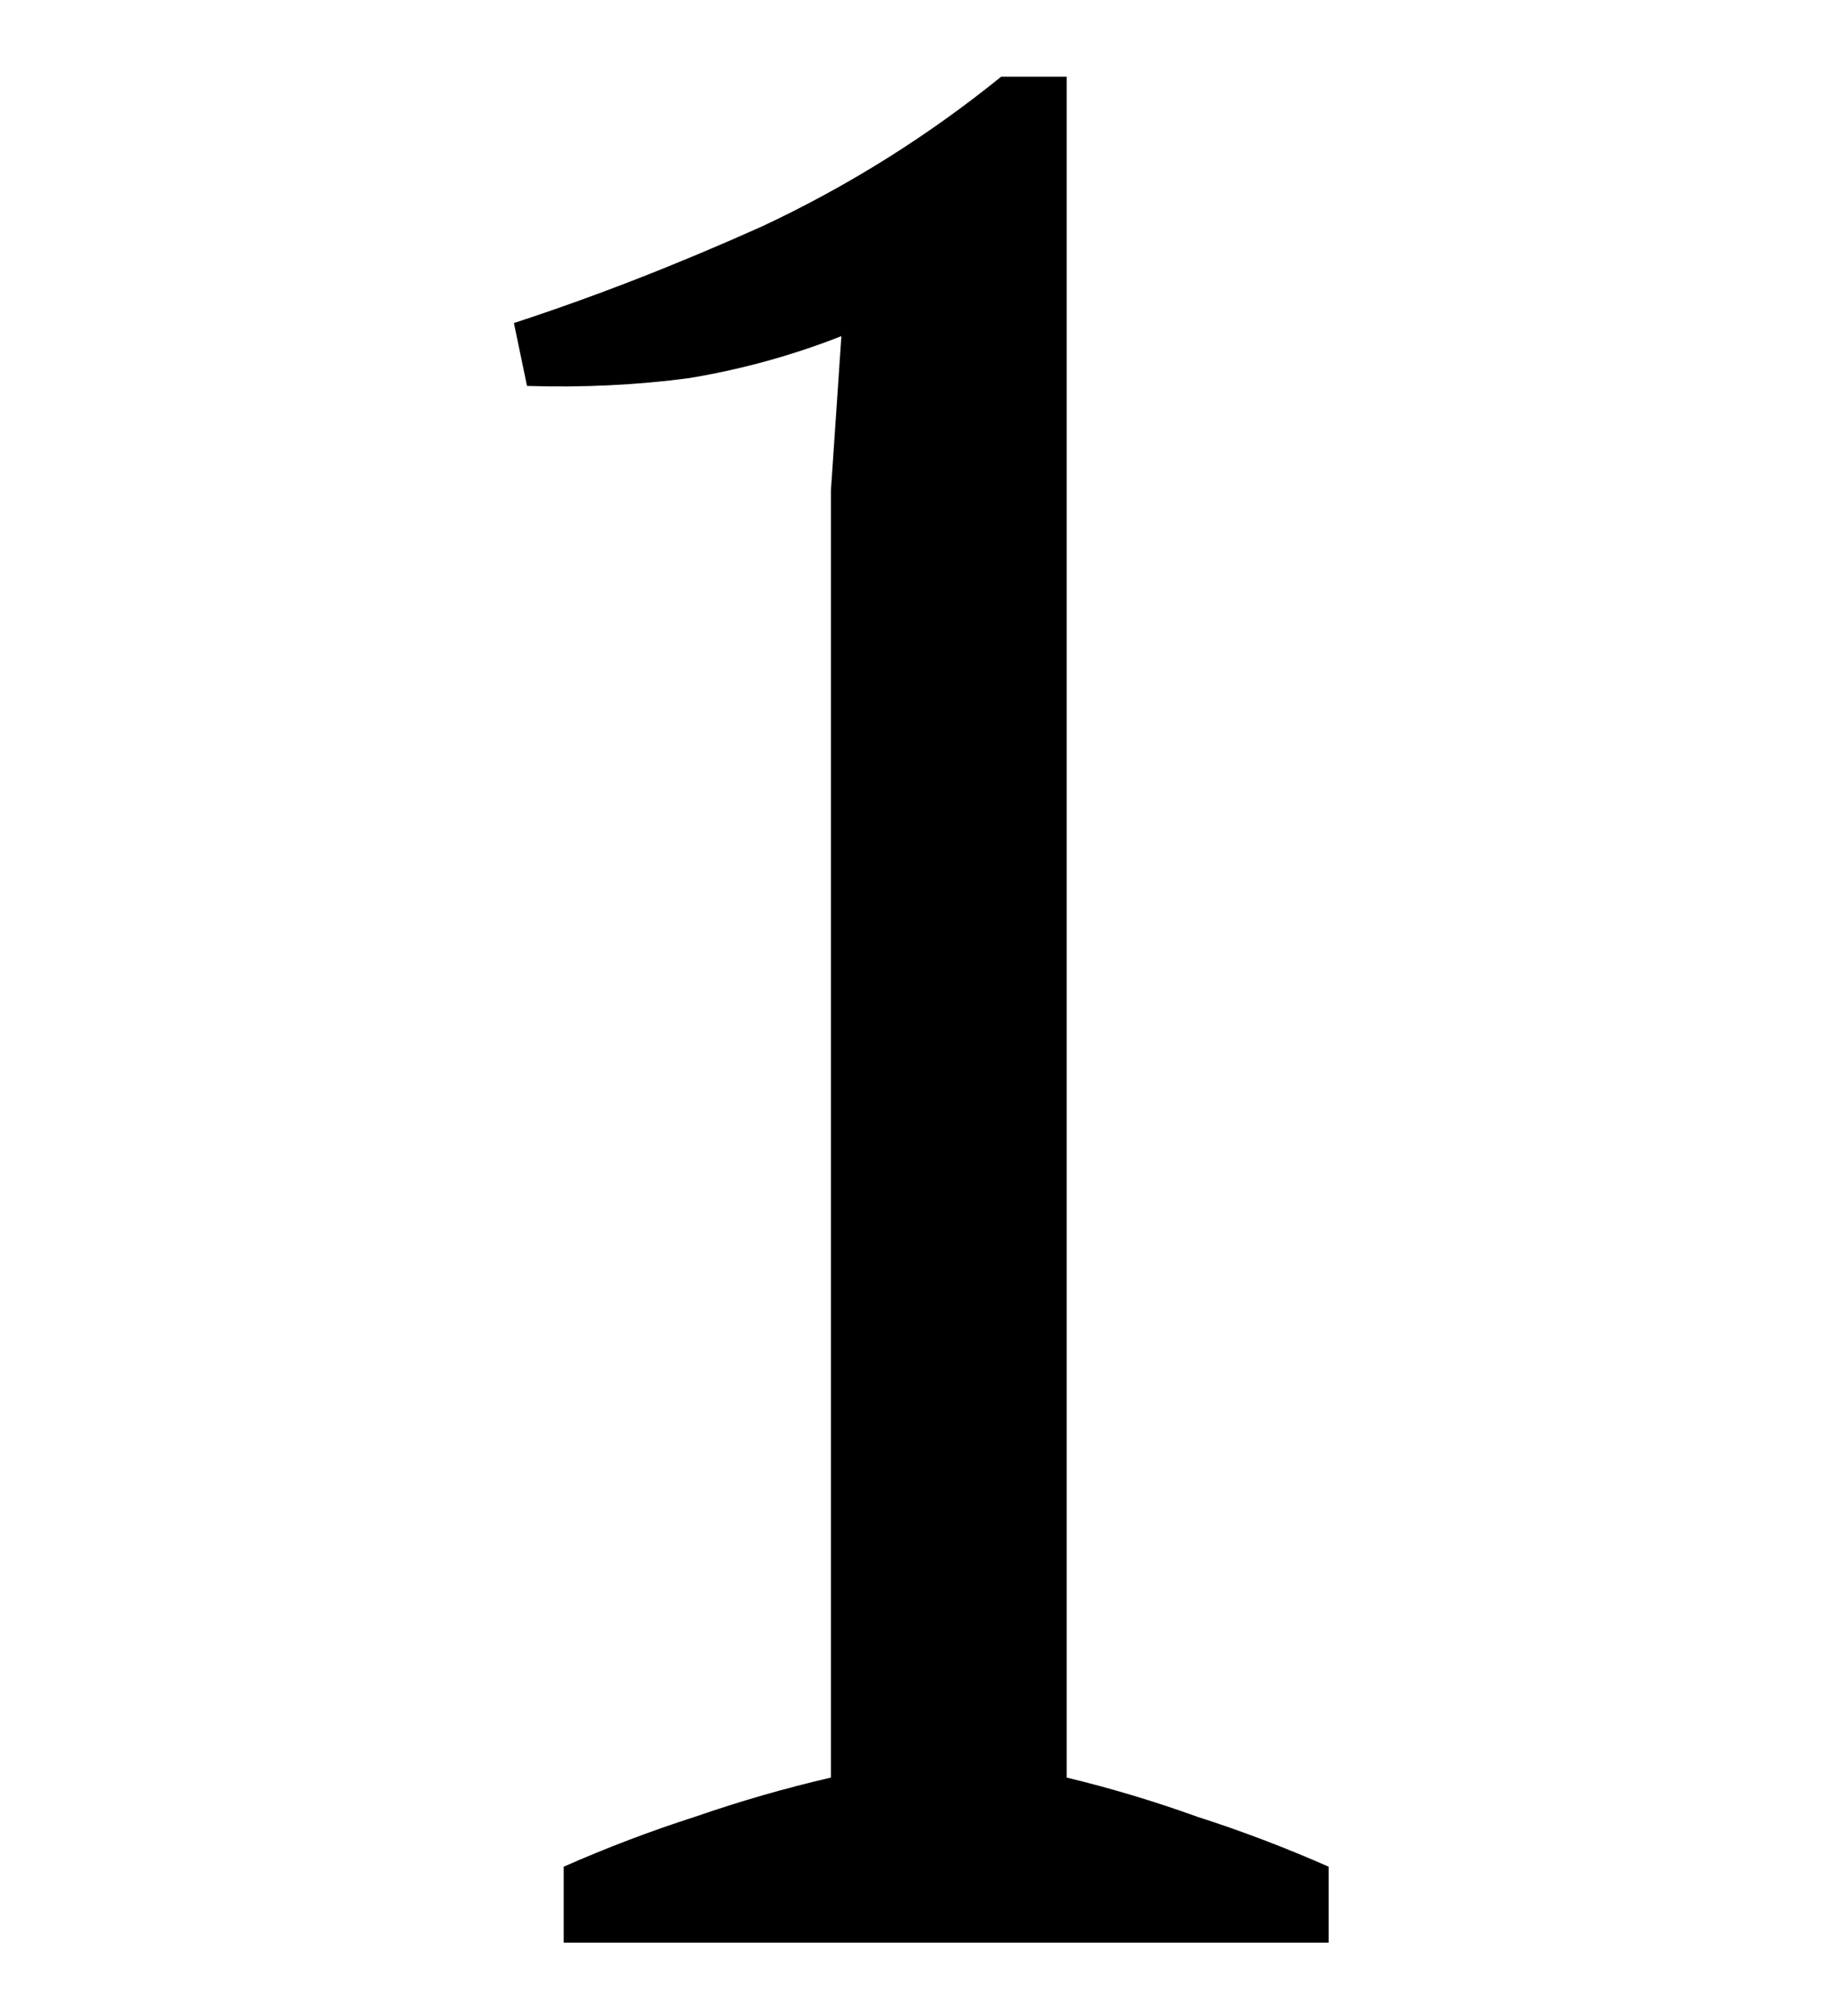 <svg width="400" height="440" viewBox="0 0 400 440" fill="none" xmlns="http://www.w3.org/2000/svg">
<g clip-path="url(#clip0_160_4)">
<mask id="mask0_160_4" style="mask-type:luminance" maskUnits="userSpaceOnUse" x="0" y="0" width="400" height="440">
<path d="M400 0H0V440H400V0Z" fill="white"/>
</mask>
<g mask="url(#mask0_160_4)">
<path d="M290.1 424H123.076V407.412C132.609 403.217 142.143 399.595 151.676 396.544C161.591 393.112 171.505 390.252 181.42 387.964V107.112L183.708 73.364C173.031 77.559 161.972 80.609 150.532 82.516C139.092 84.041 127.271 84.613 115.068 84.232L112.208 70.504C129.749 64.784 147.863 57.729 166.548 49.34C185.233 40.569 202.584 29.701 218.6 16.736H232.9V387.964C242.433 390.252 251.967 393.112 261.5 396.544C271.033 399.595 280.567 403.217 290.1 407.412V424Z" fill="black"/>
</g>
</g>
<defs>
<clipPath id="clip0_160_4">
<rect width="400" height="440" fill="white"/>
</clipPath>
</defs>
</svg>
